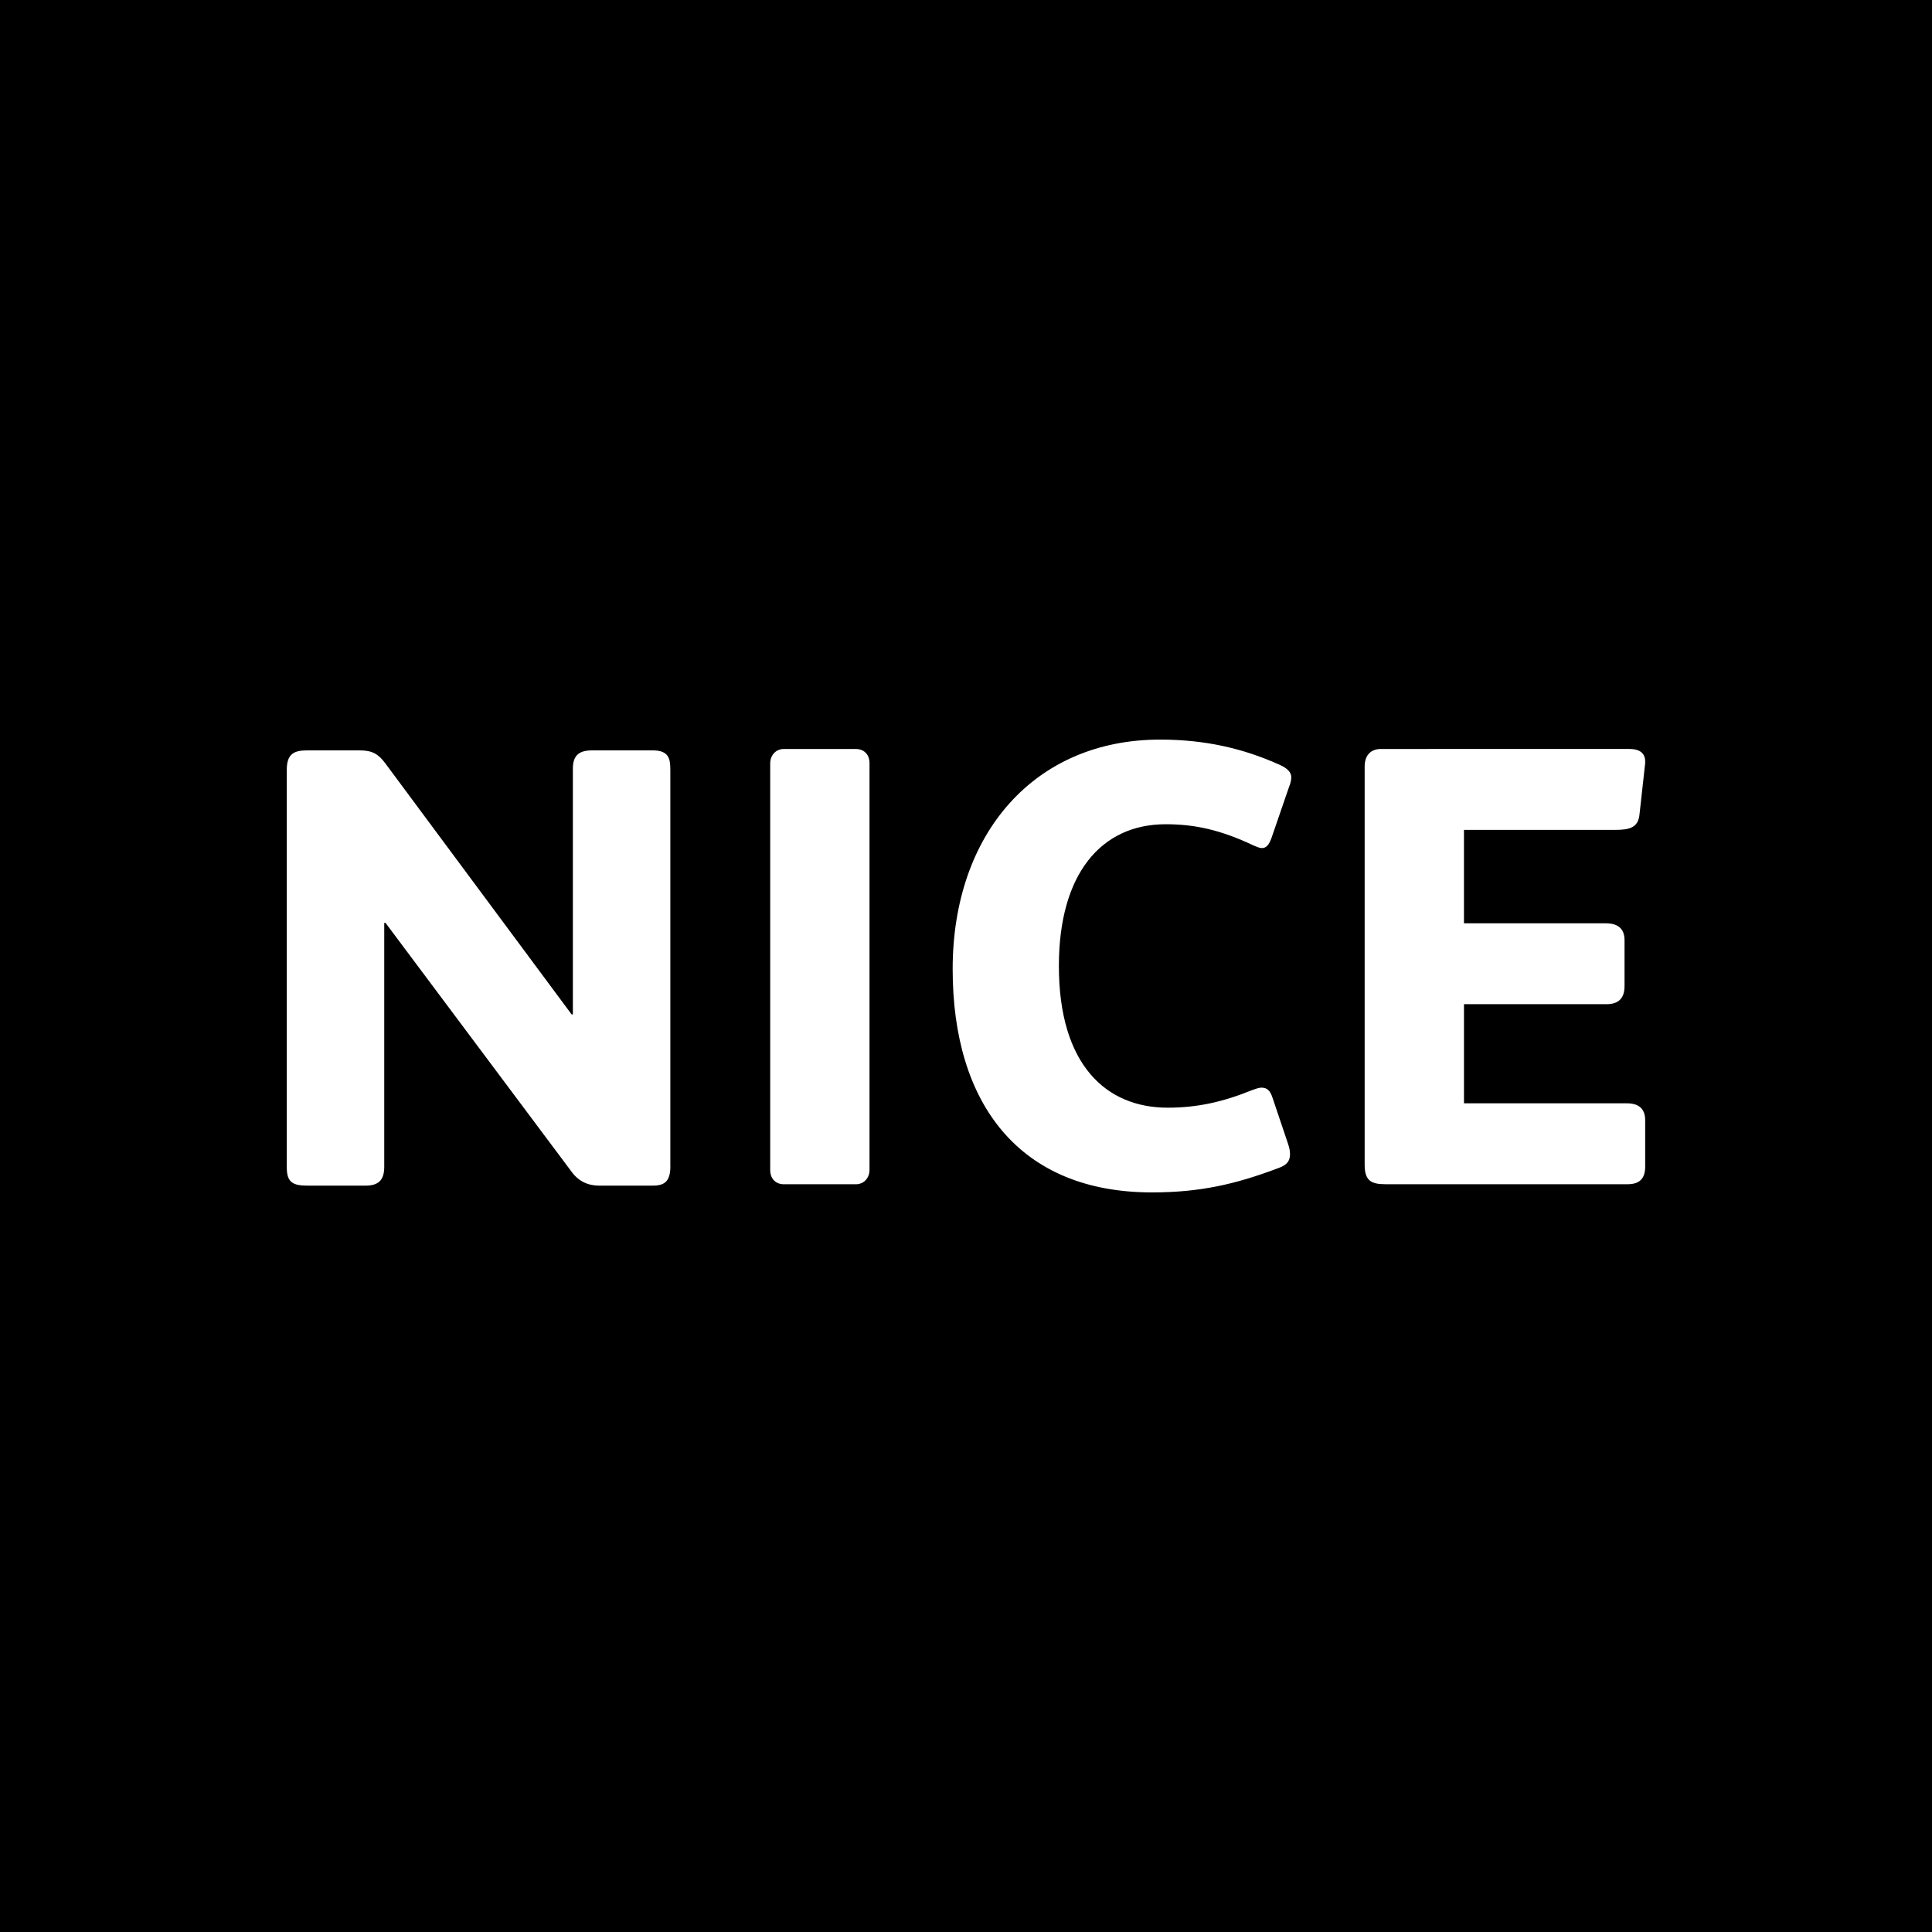 <svg width="1024" height="1024" viewBox="0 0 1024 1024" fill="none" xmlns="http://www.w3.org/2000/svg">
<rect width="1024" height="1024" fill="black"/>
<path d="M355.319 618.109C355.319 626.759 351.687 628.416 345.723 628.416H317.574C311.609 628.416 306.657 626.085 302.994 621.102L204.326 489.133H203.656V618.441C203.656 625.754 200.343 628.405 193.729 628.405H162.927C155.312 628.405 152 626.748 152 618.761V408.025C152 399.386 155.973 397.718 162.927 397.718H190.736C197.351 397.718 200.663 399.717 204.305 404.7L302.973 537.663H303.633V407.352C303.633 400.049 307.276 397.718 313.9 397.718H346.023C354.628 397.718 355.289 402.369 355.289 408.025V618.099H355.309L355.319 618.109ZM460.859 620.025C460.859 624.014 458.218 627.681 453.584 627.681H415.498C410.545 627.681 408.224 624.014 408.224 620.367V404.617C408.224 400.629 410.876 396.983 415.498 396.983H453.584C458.548 396.983 460.859 400.629 460.859 404.296V620.025ZM683.39 416.591L673.785 444.518C672.473 447.843 671.144 449.501 668.832 449.501C667.512 449.501 666.191 448.838 664.53 448.165C646.977 439.868 633.398 436.863 617.848 436.863C583.404 436.863 561.229 463.454 561.229 511.984C561.229 564.513 586.376 587.095 618.849 587.095C634.41 587.095 647.989 584.133 663.539 577.814C665.52 577.13 667.192 576.477 668.502 576.477C671.487 576.477 673.137 577.814 674.455 581.792L682.742 606.404C683.401 608.393 683.733 610.05 683.733 611.718C683.733 615.043 682.41 617.373 677.771 619.031C654.923 627.681 636.04 632 610.553 632C540.354 632 504.93 585.127 504.93 513.662C504.93 441.856 548.3 392 614.856 392C638.702 392 658.906 396.661 678.098 405.301C682.742 407.289 684.403 409.62 684.403 411.94C684.414 413.277 684.071 414.934 683.401 416.602L683.39 416.591ZM863.69 396.972C870.317 396.972 872.288 400.297 871.967 404.606L868.983 431.539C868.324 438.521 864.022 439.857 856.078 439.857H775.93V489.371H851.101C858.397 489.371 861.038 493.028 861.038 498.342V522.602C861.038 529.263 857.728 532.246 851.444 532.246H775.94V584.785H862.372C868.324 584.785 871.978 587.426 871.978 593.746V618.357C871.978 624.666 868.994 627.66 862.71 627.66H734.214C726.596 627.66 723.296 625.66 723.296 617.353V406.274C723.296 400.618 726.274 396.972 731.899 396.972L863.69 396.962V396.972Z" fill="white"/>
</svg>

